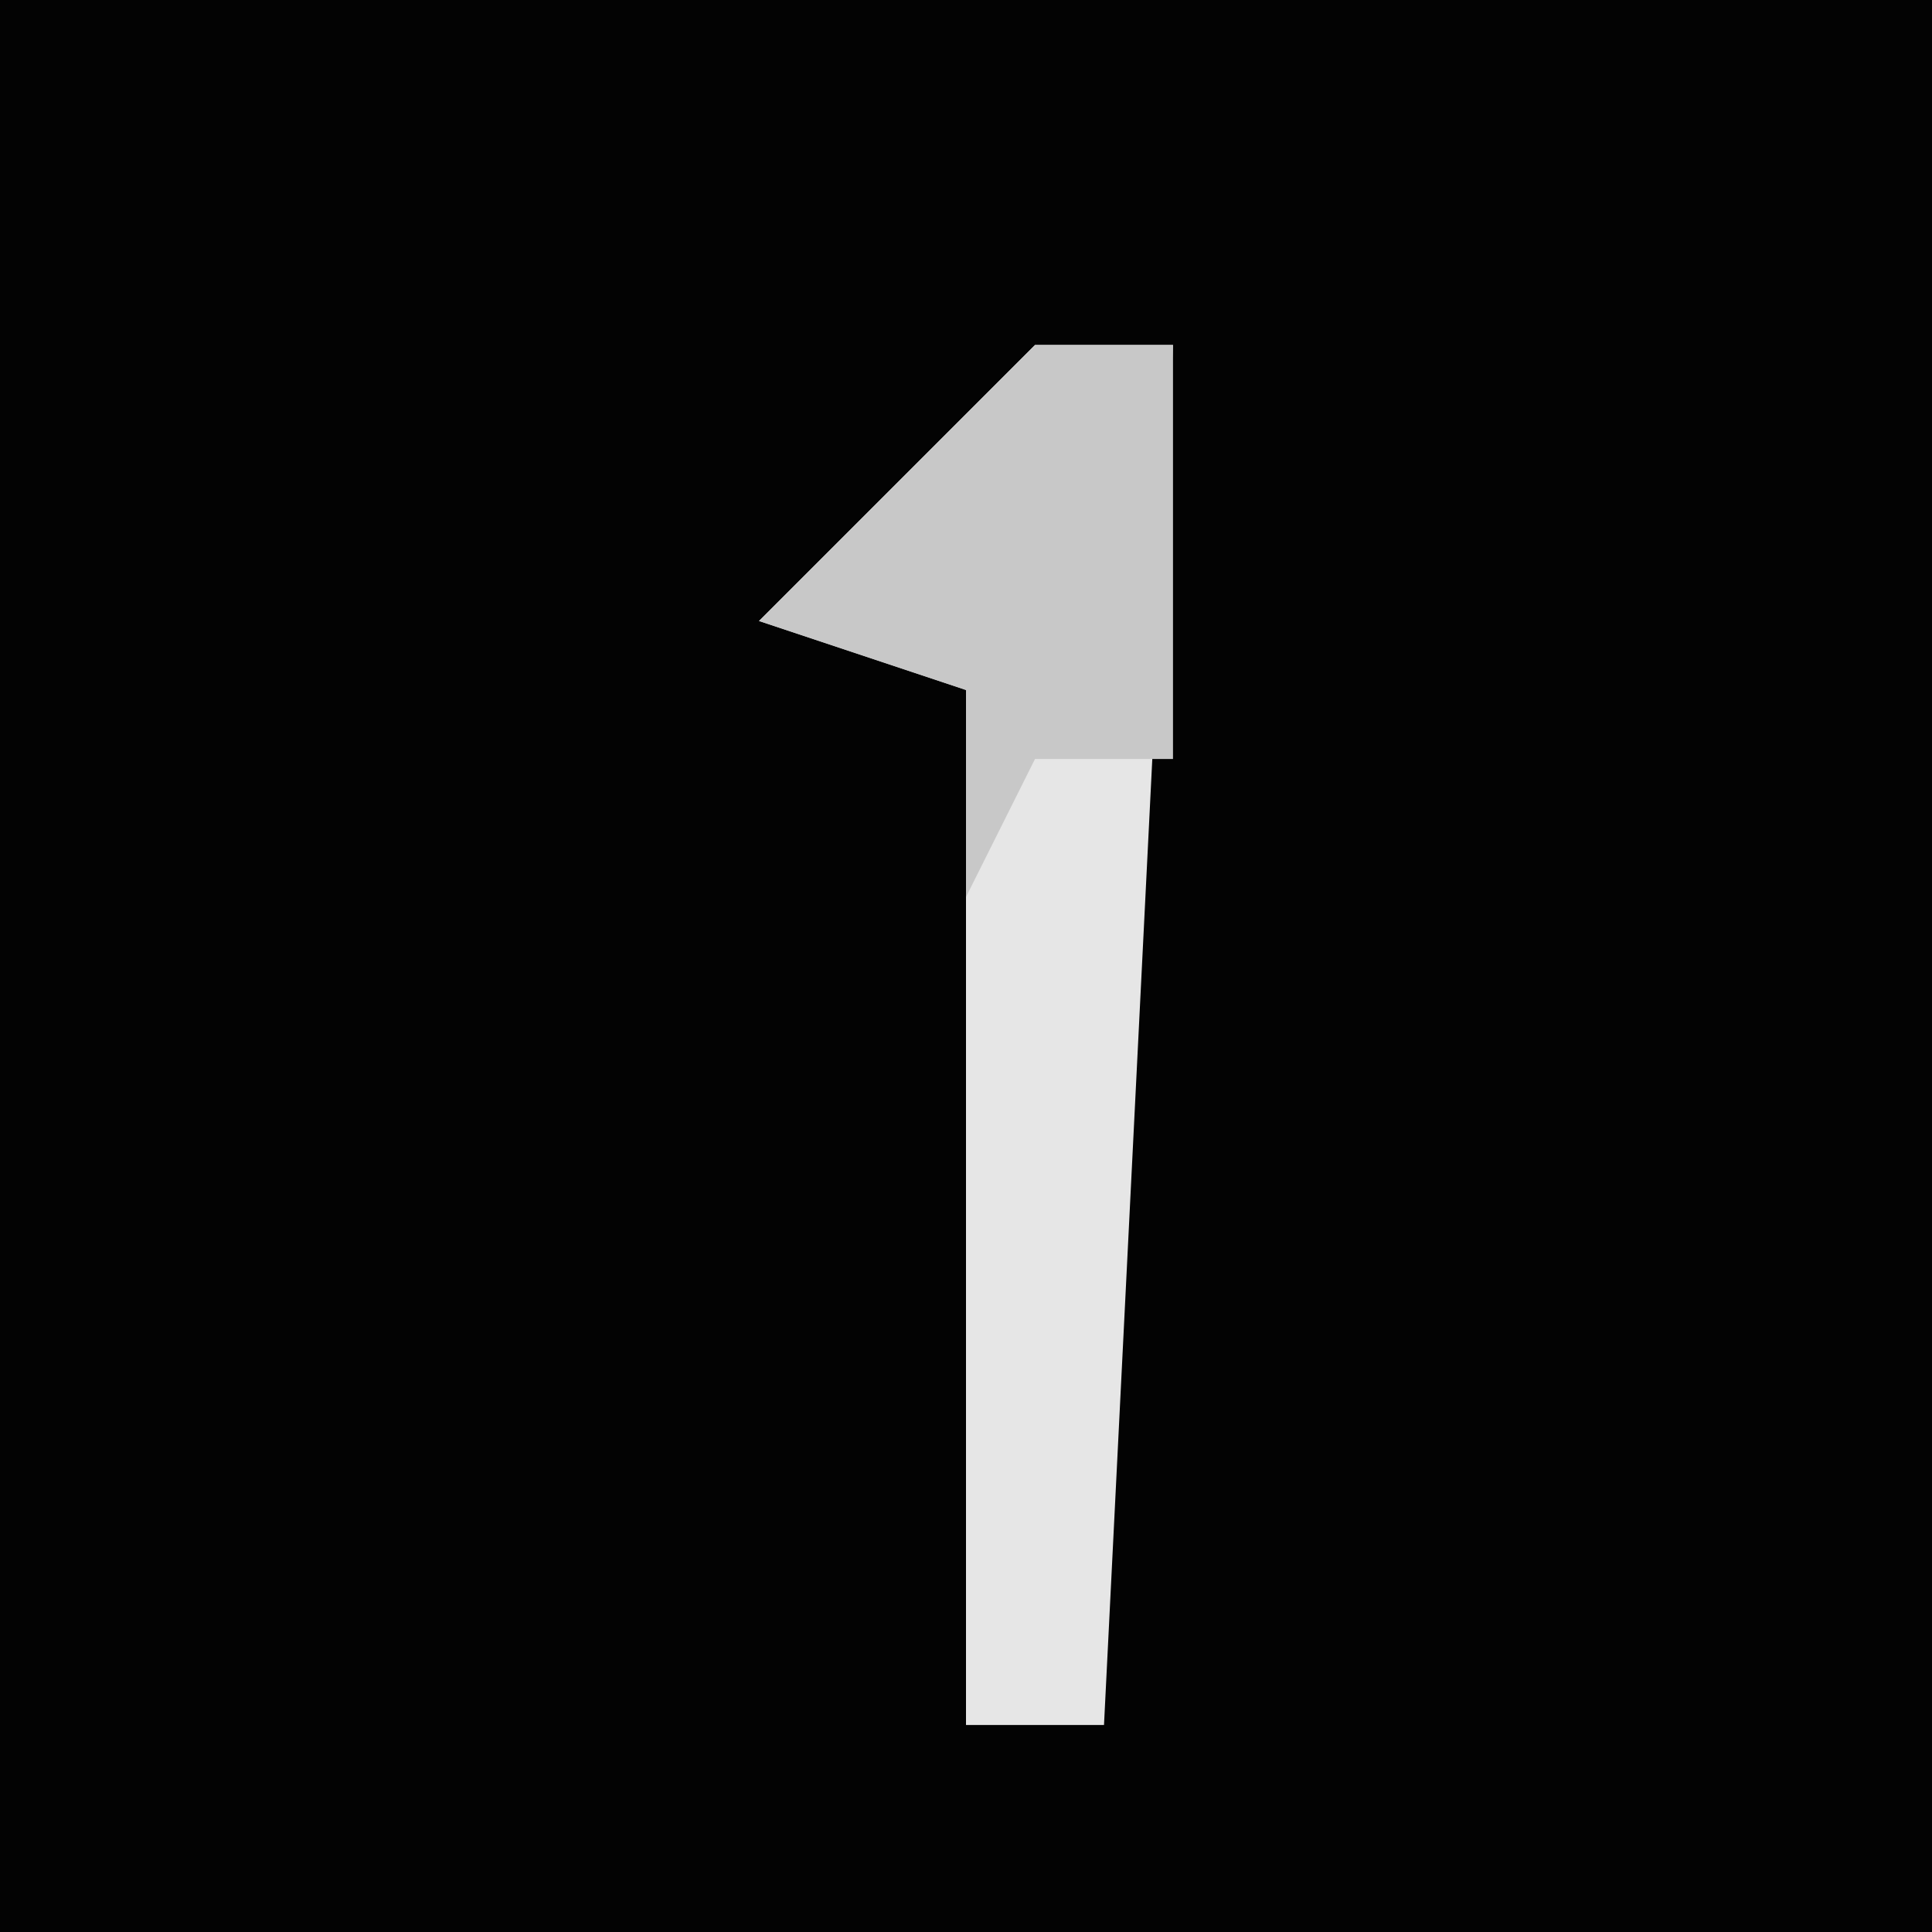 <?xml version="1.0" encoding="UTF-8"?>
<svg version="1.1" xmlns="http://www.w3.org/2000/svg" width="28" height="28">
<path d="M0,0 L28,0 L28,28 L0,28 Z " fill="#030303" transform="translate(0,0)"/>
<path d="M0,0 L2,0 L1,20 L-1,20 L-1,5 L-4,4 Z " fill="#E6E6E6" transform="translate(15,5)"/>
<path d="M0,0 L2,0 L2,6 L0,6 L-1,8 L-1,5 L-4,4 Z " fill="#C8C8C8" transform="translate(15,5)"/>
</svg>
